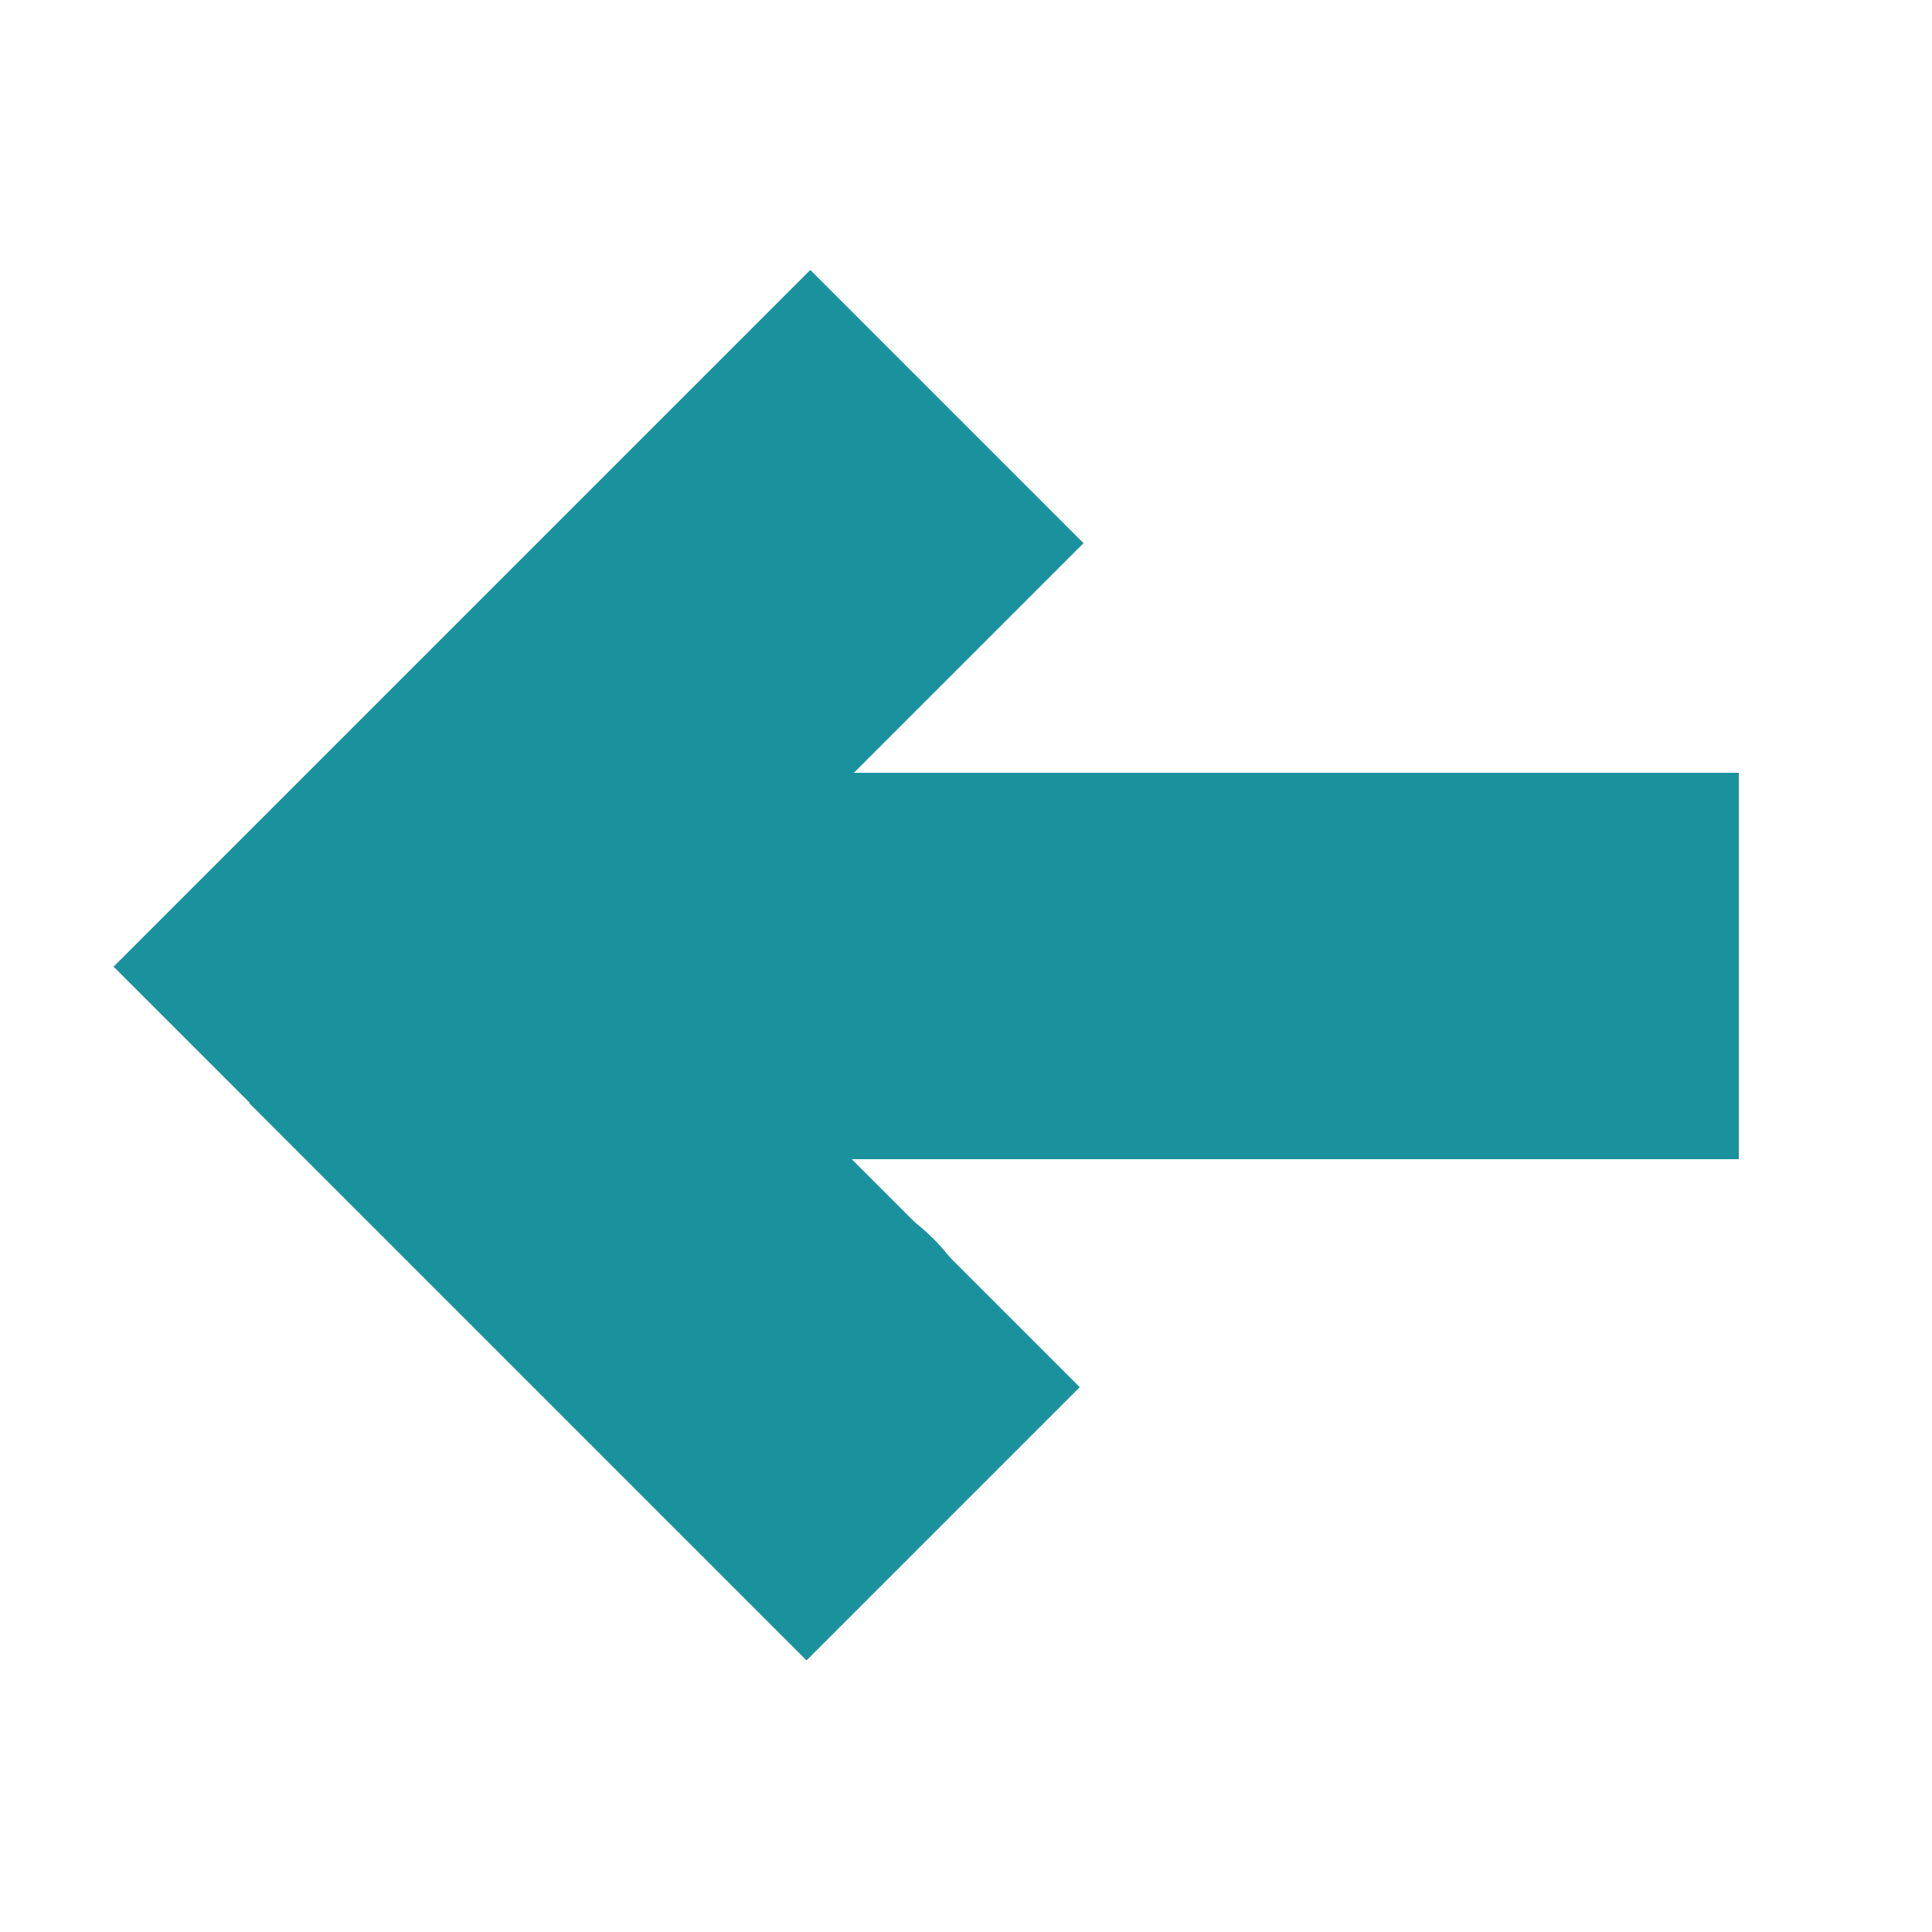 <svg xmlns="http://www.w3.org/2000/svg" xmlns:xlink="http://www.w3.org/1999/xlink" width="500" height="500" viewBox="0 0 500 500">
  <defs>
    <clipPath id="clip-back-icon">
      <rect width="500" height="500"/>
    </clipPath>
  </defs>
  <g id="back-icon" clip-path="url(#clip-back-icon)">
    <rect id="Rectangle_7" data-name="Rectangle 7" width="204" height="100" transform="translate(135.185 214.749) rotate(45)" fill="#1a929e"/>
    <rect id="Rectangle_7-2" data-name="Rectangle 7" width="255" height="100" transform="translate(29.394 250.17) rotate(-45)" fill="#1a929e"/>
    <g id="Group_4" data-name="Group 4">
      <circle id="Ellipse_2" data-name="Ellipse 2" cx="50" cy="50" r="50" transform="translate(350 200)" fill="#1a929e"/>
    </g>
    <rect id="Rectangle_5" data-name="Rectangle 5" width="350" height="100" transform="translate(100 200)" fill="#1a929e"/>
    <circle id="Ellipse_4" data-name="Ellipse 4" cx="50" cy="50" r="50" transform="translate(206.17 285.185) rotate(45)" fill="#1a929e"/>
  </g>
</svg>
